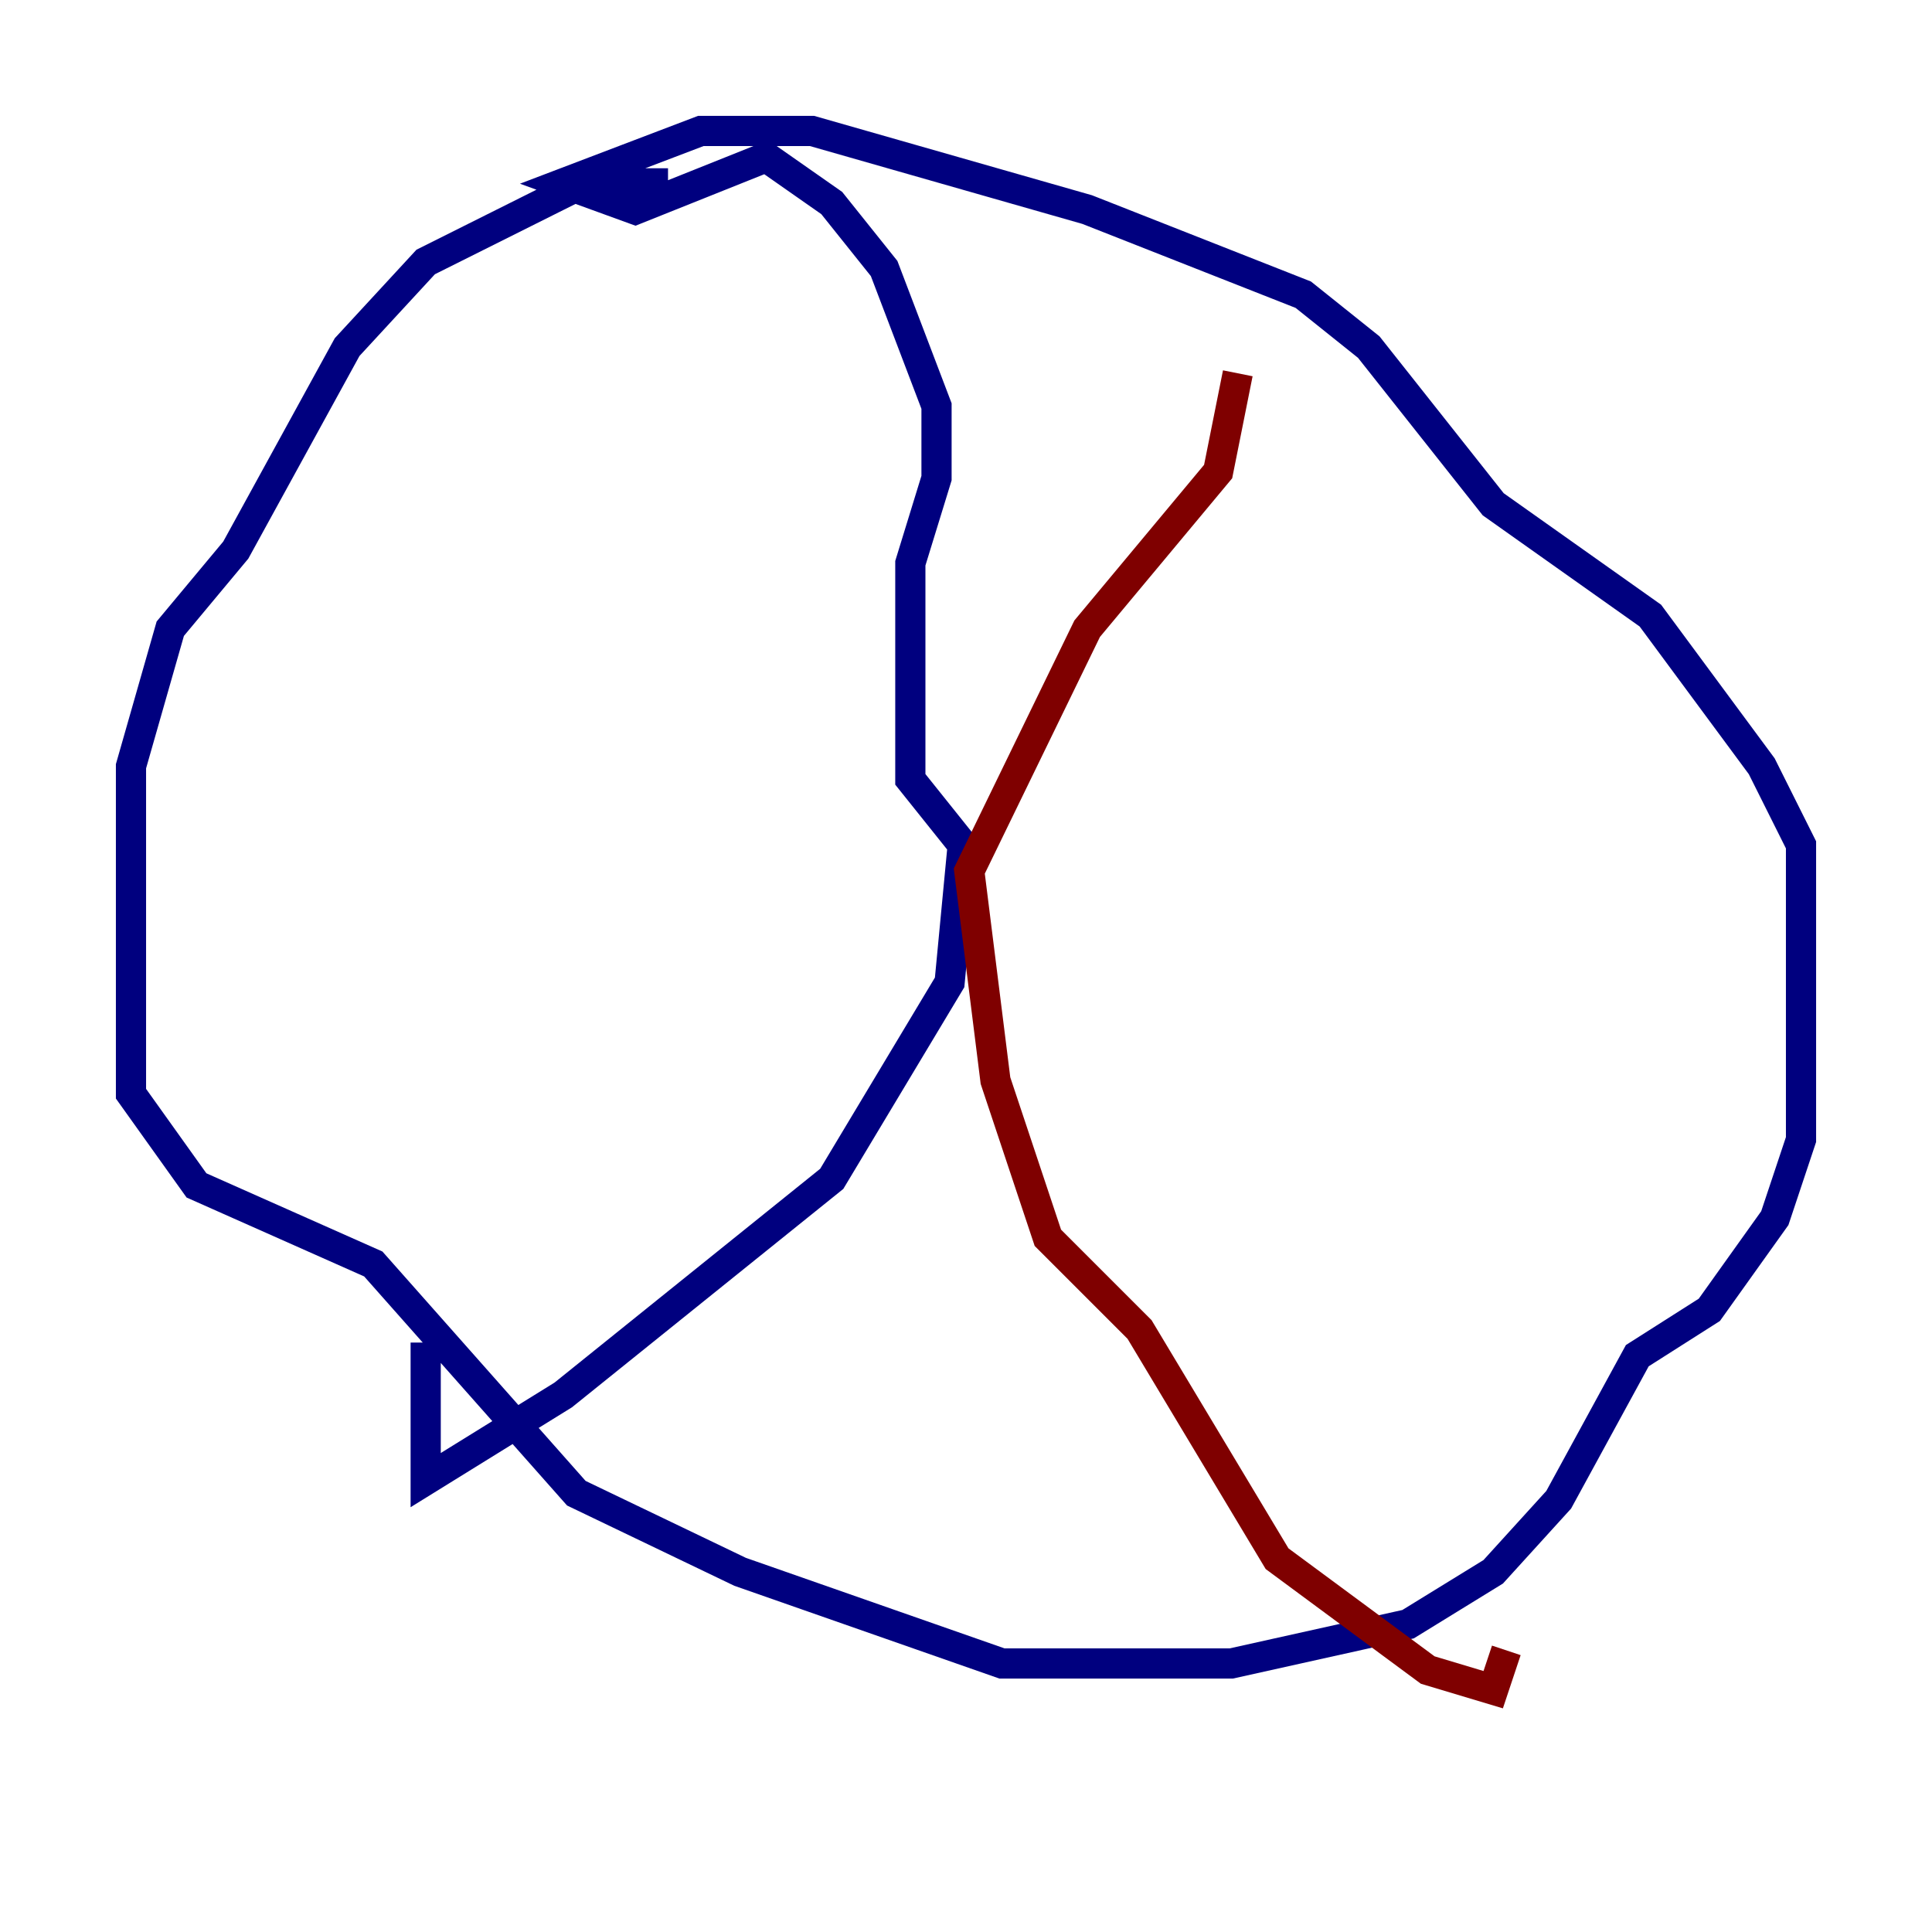 <?xml version="1.0" encoding="utf-8" ?>
<svg baseProfile="tiny" height="128" version="1.2" viewBox="0,0,128,128" width="128" xmlns="http://www.w3.org/2000/svg" xmlns:ev="http://www.w3.org/2001/xml-events" xmlns:xlink="http://www.w3.org/1999/xlink"><defs /><polyline fill="none" points="44.258,12.149 38.617,12.149 28.203,17.356 22.997,22.997 15.62,36.447 11.281,41.654 8.678,50.766 8.678,72.461 13.017,78.536 24.732,83.742 38.183,98.929 49.031,104.136 66.386,110.21 81.573,110.21 93.288,107.607 98.929,104.136 103.268,99.363 108.475,89.817 113.248,86.78 117.586,80.705 119.322,75.498 119.322,55.973 116.719,50.766 109.342,40.786 98.929,33.41 90.685,22.997 86.346,19.525 72.027,13.885 53.803,8.678 46.427,8.678 37.315,12.149 42.088,13.885 50.766,10.414 55.105,13.451 58.576,17.79 62.047,26.902 62.047,31.675 60.312,37.315 60.312,51.634 63.783,55.973 62.915,65.085 55.105,78.102 37.315,92.42 28.203,98.061 28.203,88.949" stroke="#00007f" stroke-width="2" /><polyline fill="none" points="82.007,24.732 80.705,31.241 72.027,41.654 64.217,57.709 65.953,71.593 69.424,82.007 75.498,88.081 84.61,103.268 94.59,110.644 98.929,111.946 99.797,109.342" stroke="#7f0000" stroke-width="2" /></svg>